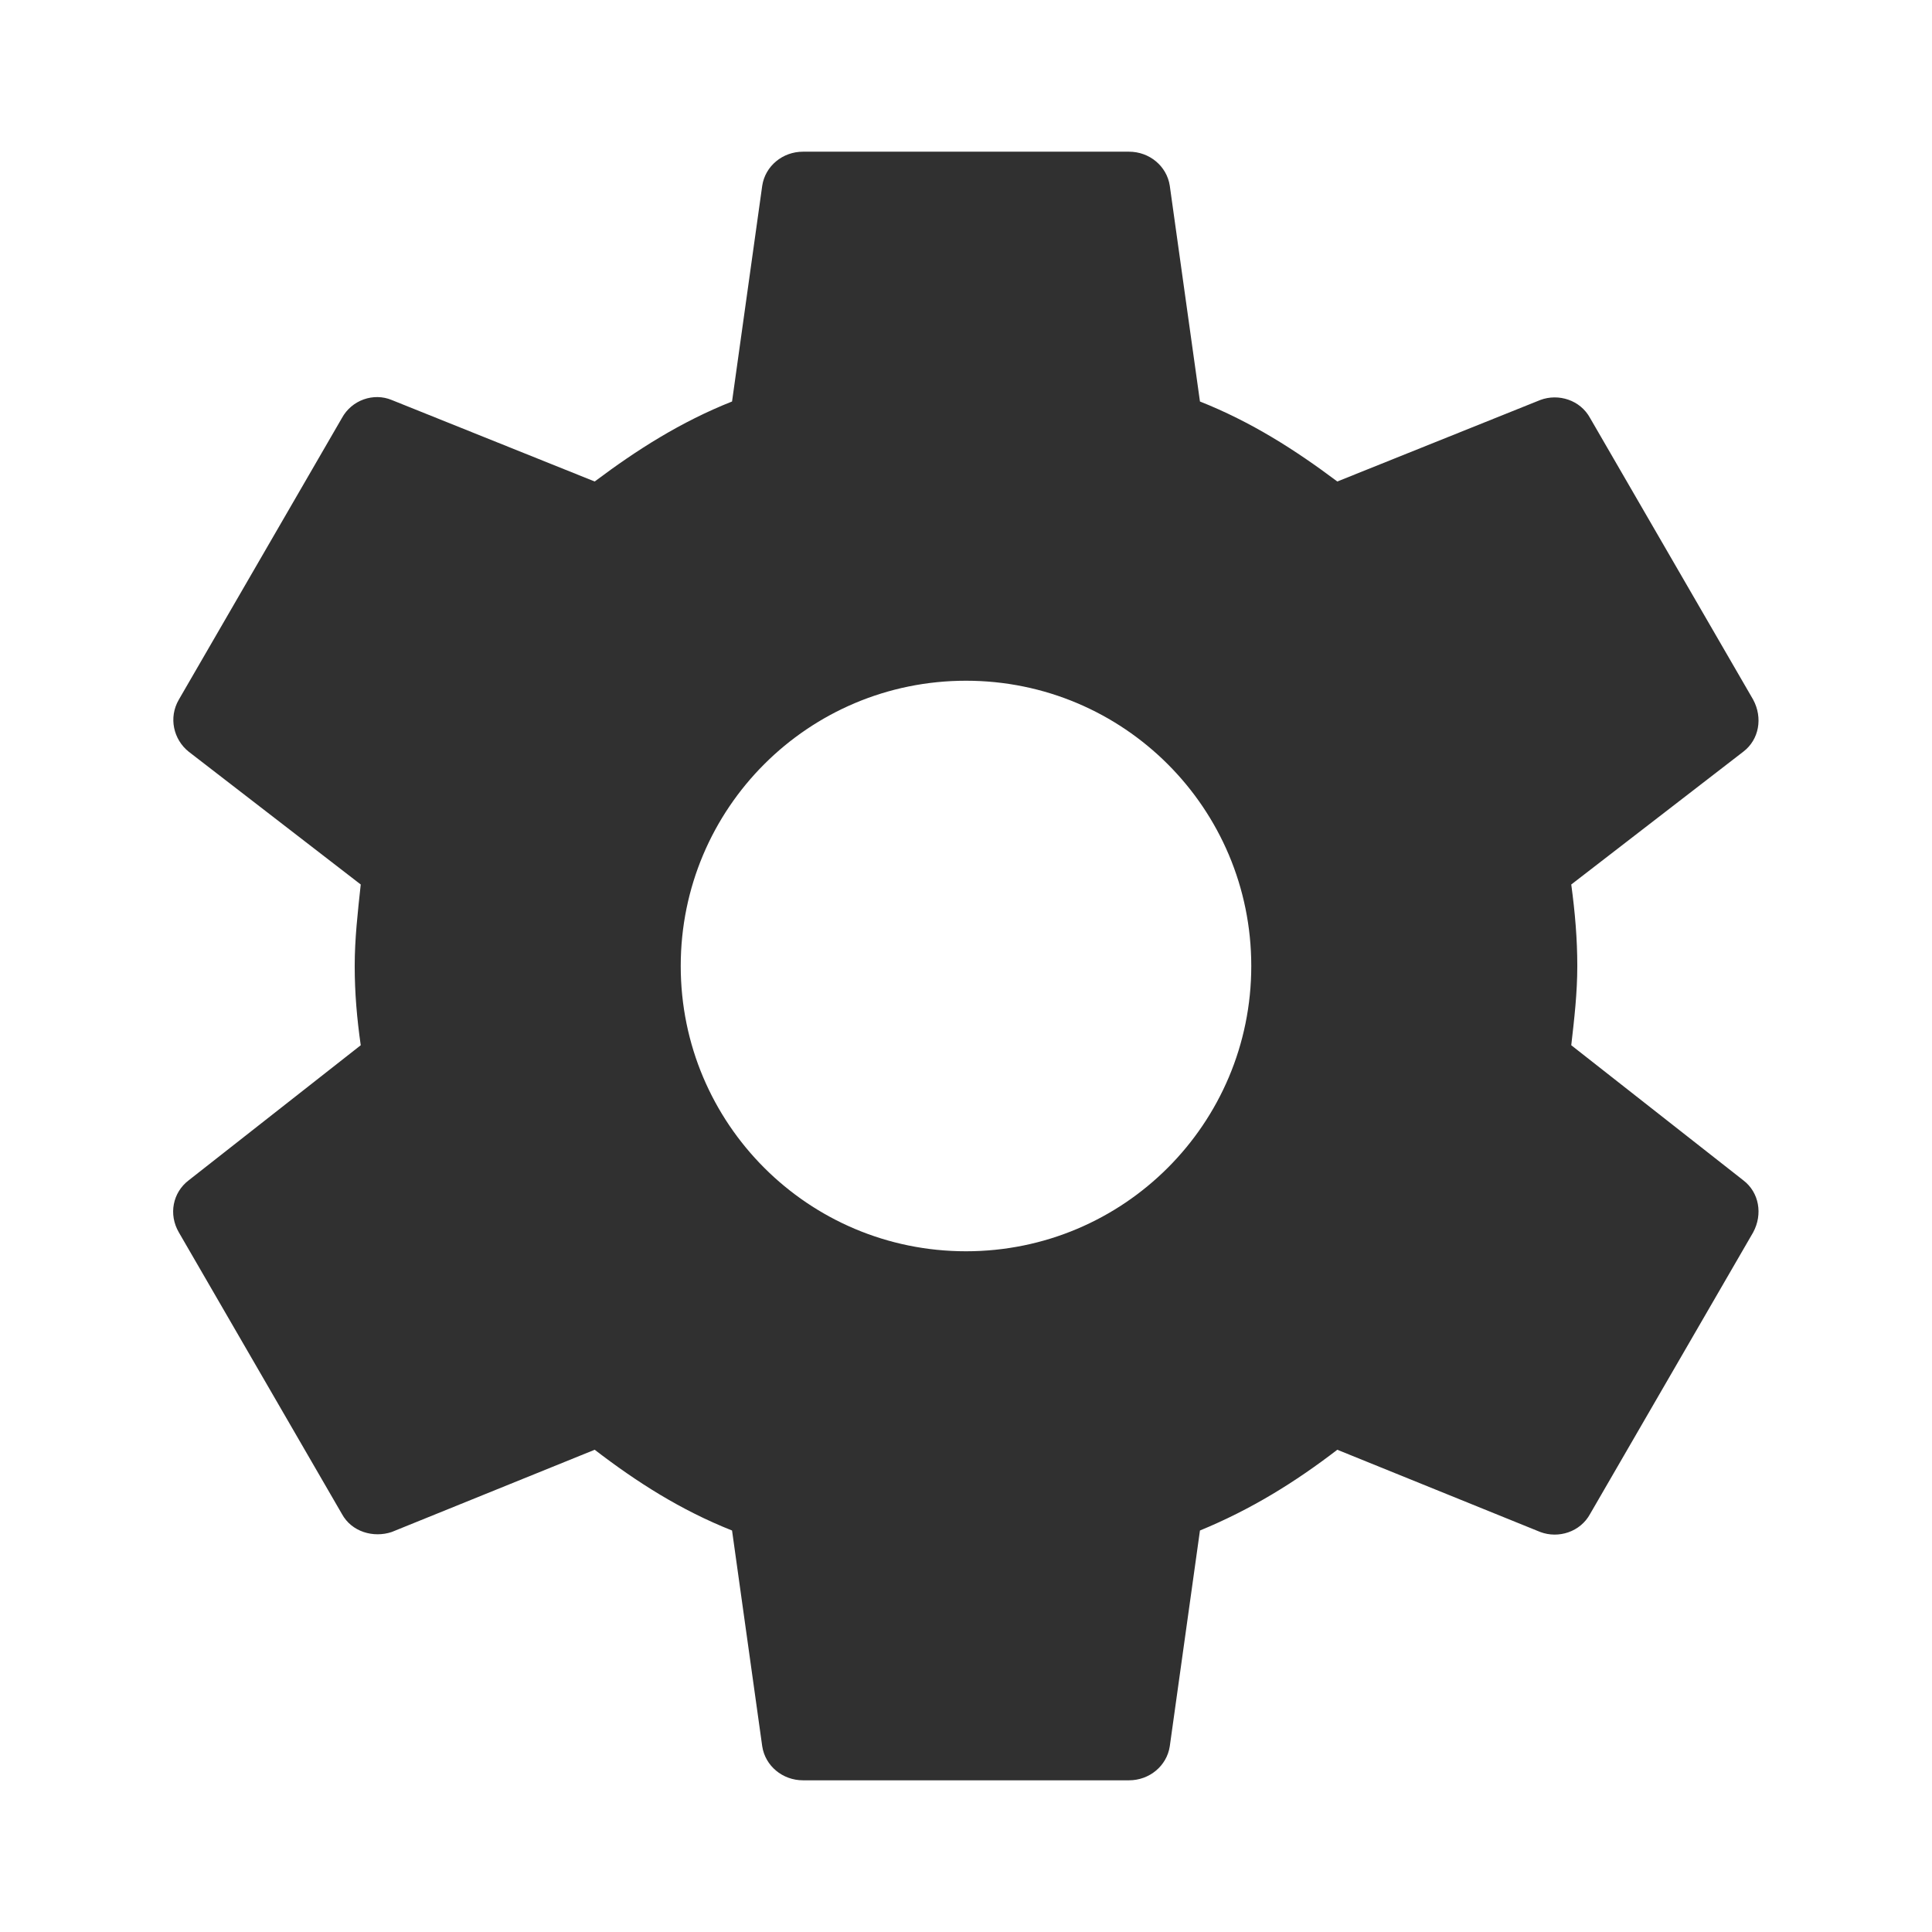 <?xml version="1.0" encoding="utf-8"?>
<!-- Generator: Adobe Illustrator 21.0.0, SVG Export Plug-In . SVG Version: 6.00 Build 0)  -->
<svg version="1.1" id="Layer_1" xmlns="http://www.w3.org/2000/svg" xmlns:xlink="http://www.w3.org/1999/xlink" x="0px" y="0px"
	 viewBox="0 0 256 256" style="enable-background:new 0 0 256 256;" xml:space="preserve">
<style type="text/css">
	.st0{fill:#303030;}
</style>
<path class="st0" d="M128,165.8c-20.9,0-37.8-16.9-37.8-37.8s16.9-37.8,37.8-37.8c20.9,0,37.8,16.9,37.8,37.8S148.9,165.8,128,165.8
	 M208.2,138.5c0.4-3.5,0.8-6.9,0.8-10.5c0-3.6-0.3-7.1-0.8-10.8L231,99.6c2.1-1.6,2.6-4.5,1.3-6.9l-21.6-37.3
	c-1.3-2.4-4.2-3.3-6.6-2.4l-26.9,10.8c-5.6-4.2-11.4-7.9-18.2-10.6l-4-28.6c-0.4-2.6-2.7-4.5-5.4-4.5h-43.2c-2.7,0-5,1.9-5.4,4.5
	l-4,28.6c-6.8,2.7-12.6,6.4-18.2,10.6L51.9,53c-2.4-1-5.3,0-6.6,2.4L23.7,92.7C22.3,95.1,23,98,25,99.6l22.8,17.6
	c-0.4,3.7-0.8,7.2-0.8,10.8c0,3.6,0.3,7,0.8,10.5L25,156.4c-2.1,1.6-2.7,4.5-1.3,6.9l21.6,37.3c1.3,2.4,4.2,3.2,6.6,2.4l26.9-10.9
	c5.6,4.3,11.4,8,18.2,10.7l4,28.6c0.4,2.6,2.7,4.5,5.4,4.5h43.2c2.7,0,5-1.9,5.4-4.5l4-28.6c6.8-2.8,12.6-6.4,18.2-10.7l26.9,10.9
	c2.4,0.9,5.3,0,6.6-2.4l21.6-37.3c1.3-2.4,0.8-5.3-1.3-6.9L208.2,138.5z"/>
</svg>
